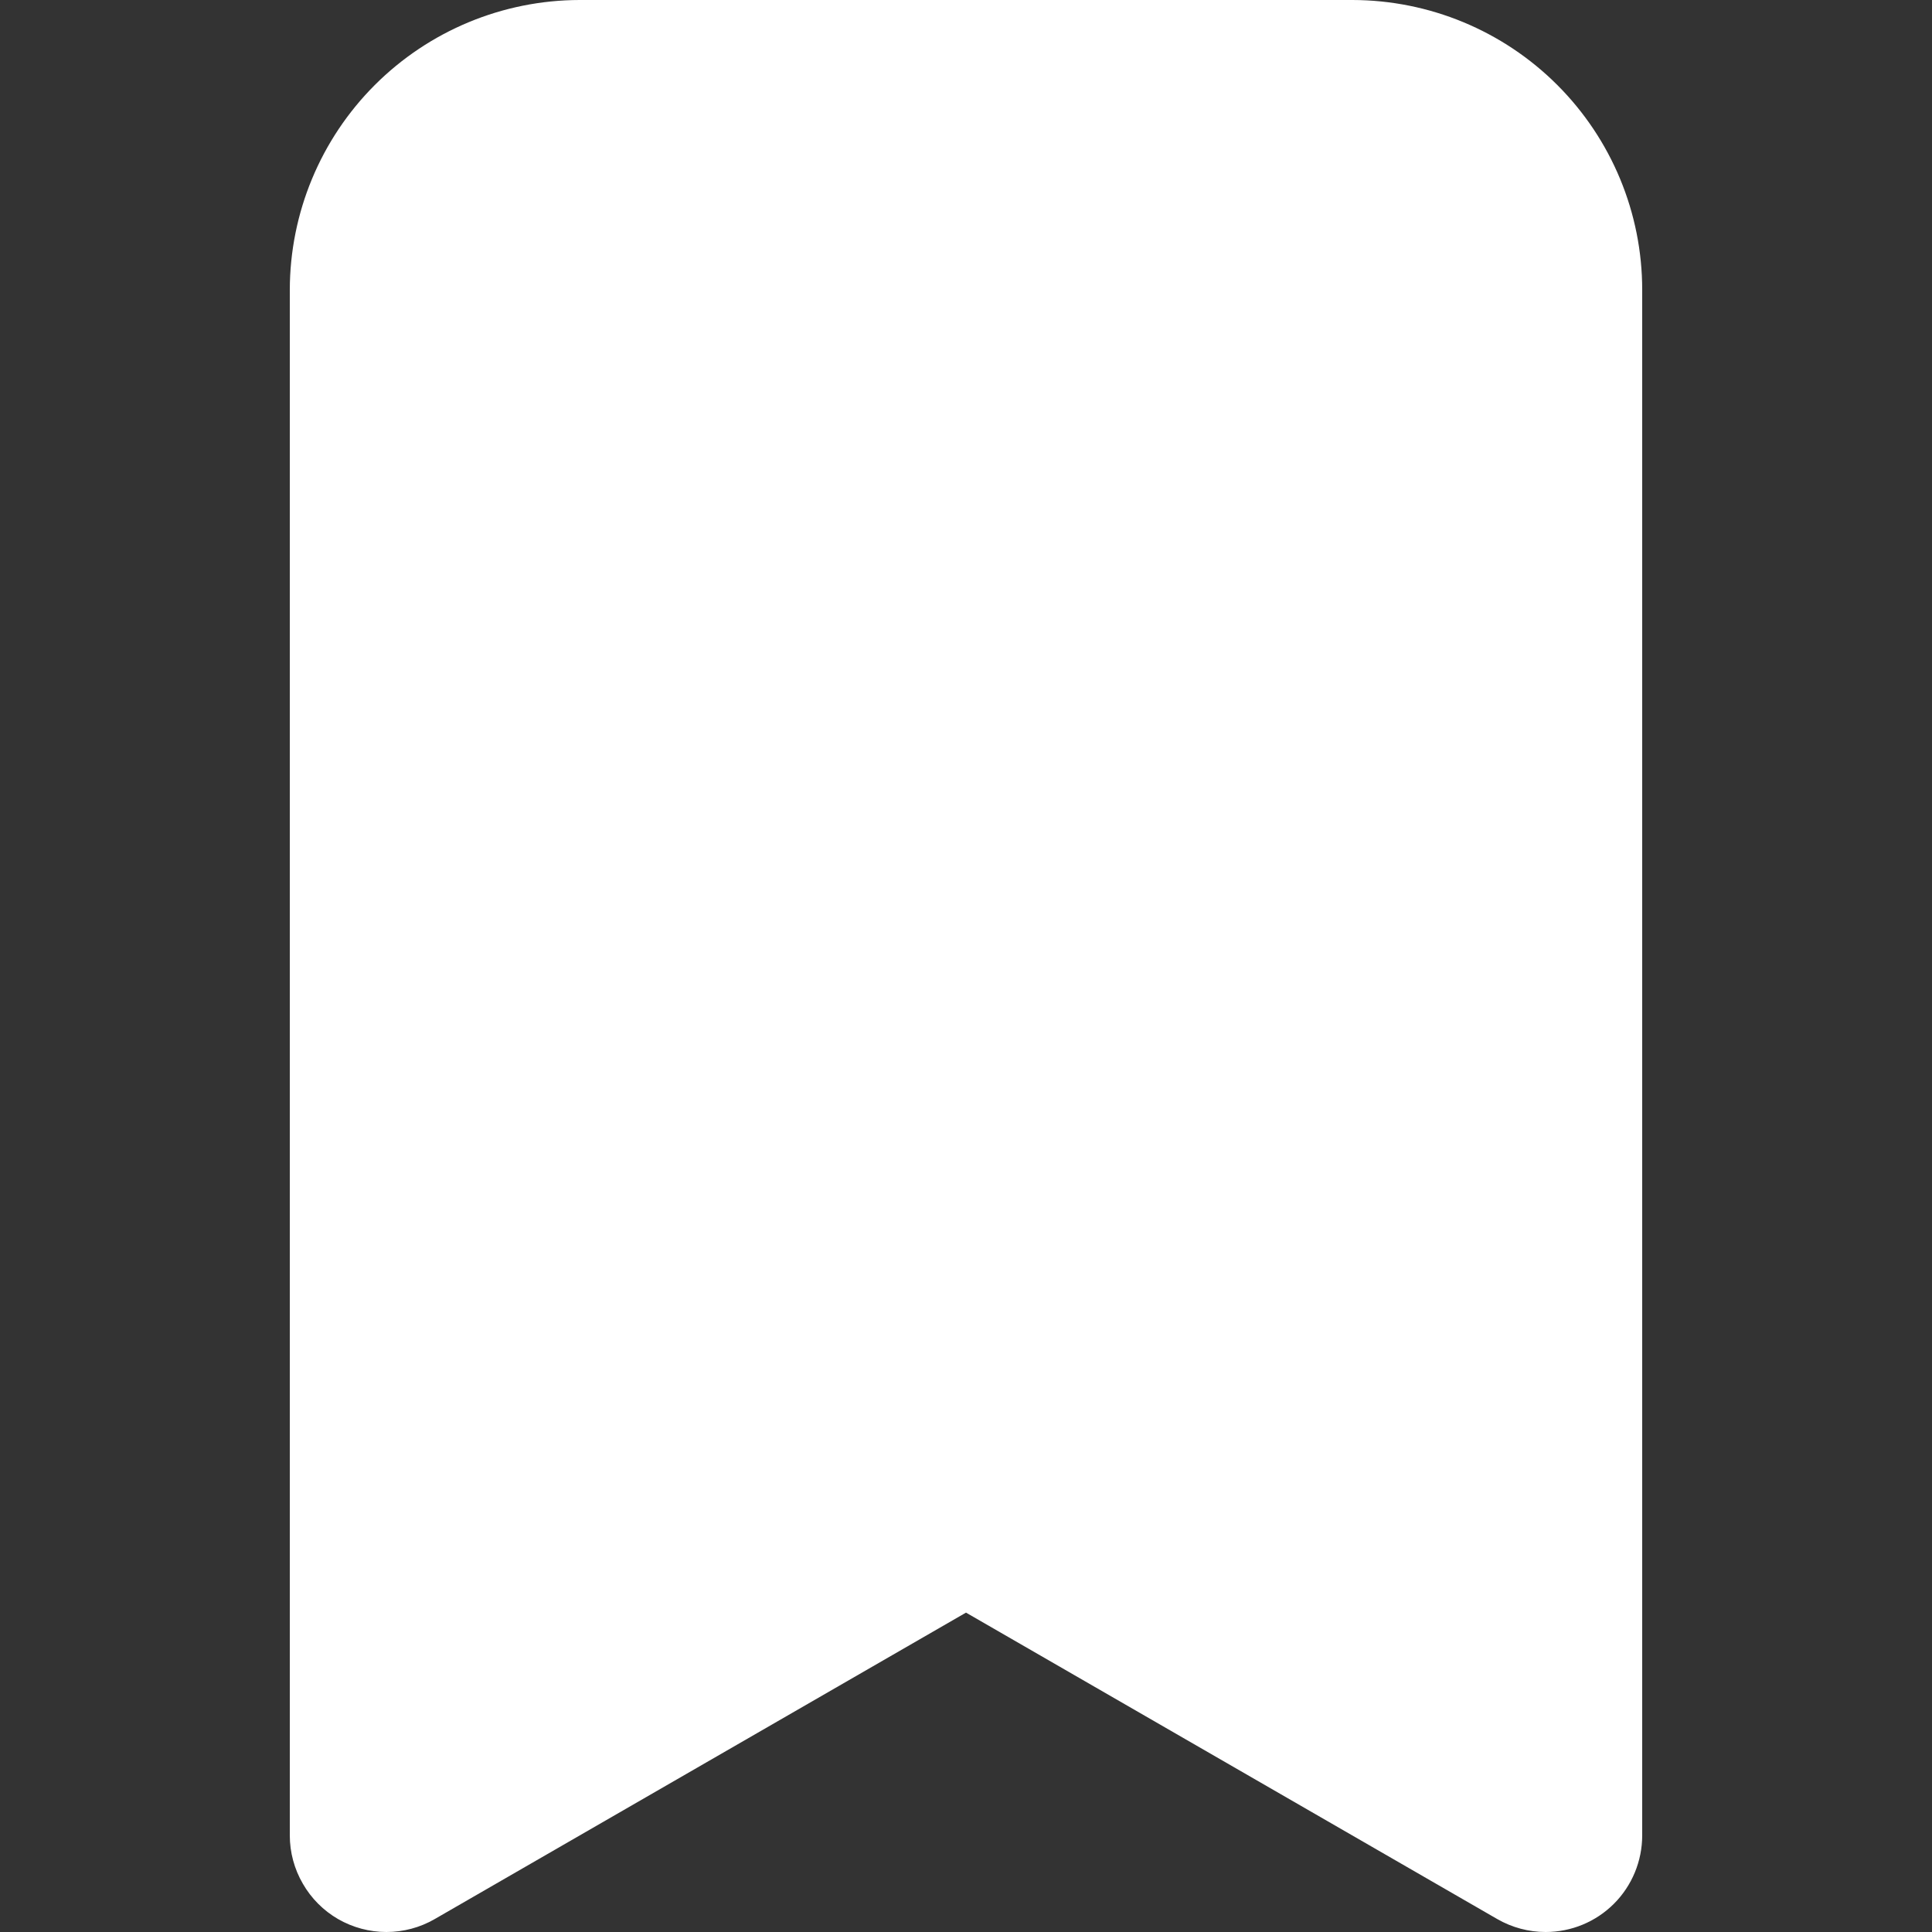 <svg width="16" height="16" viewBox="0 0 16 16" fill="none" xmlns="http://www.w3.org/2000/svg">
<rect x="0" y="0" width="16" height="16" fill="#333333" stroke="none"/>
<path d="M12.8 16C12.66 16 12.522 15.963 12.4 15.893L8 13.355L3.6 15.893C3.479 15.963 3.341 16 3.2 16C3.06 16 2.922 15.963 2.8 15.893C2.679 15.823 2.578 15.722 2.508 15.6C2.437 15.478 2.4 15.34 2.4 15.2V2.4C2.401 1.764 2.654 1.154 3.104 0.704C3.554 0.254 4.164 0.001 4.8 0H11.2C11.837 0.001 12.447 0.254 12.897 0.704C13.347 1.154 13.6 1.764 13.6 2.4V15.2C13.6 15.412 13.516 15.616 13.366 15.766C13.216 15.916 13.013 16 12.8 16Z" fill="white"/>
</svg>
